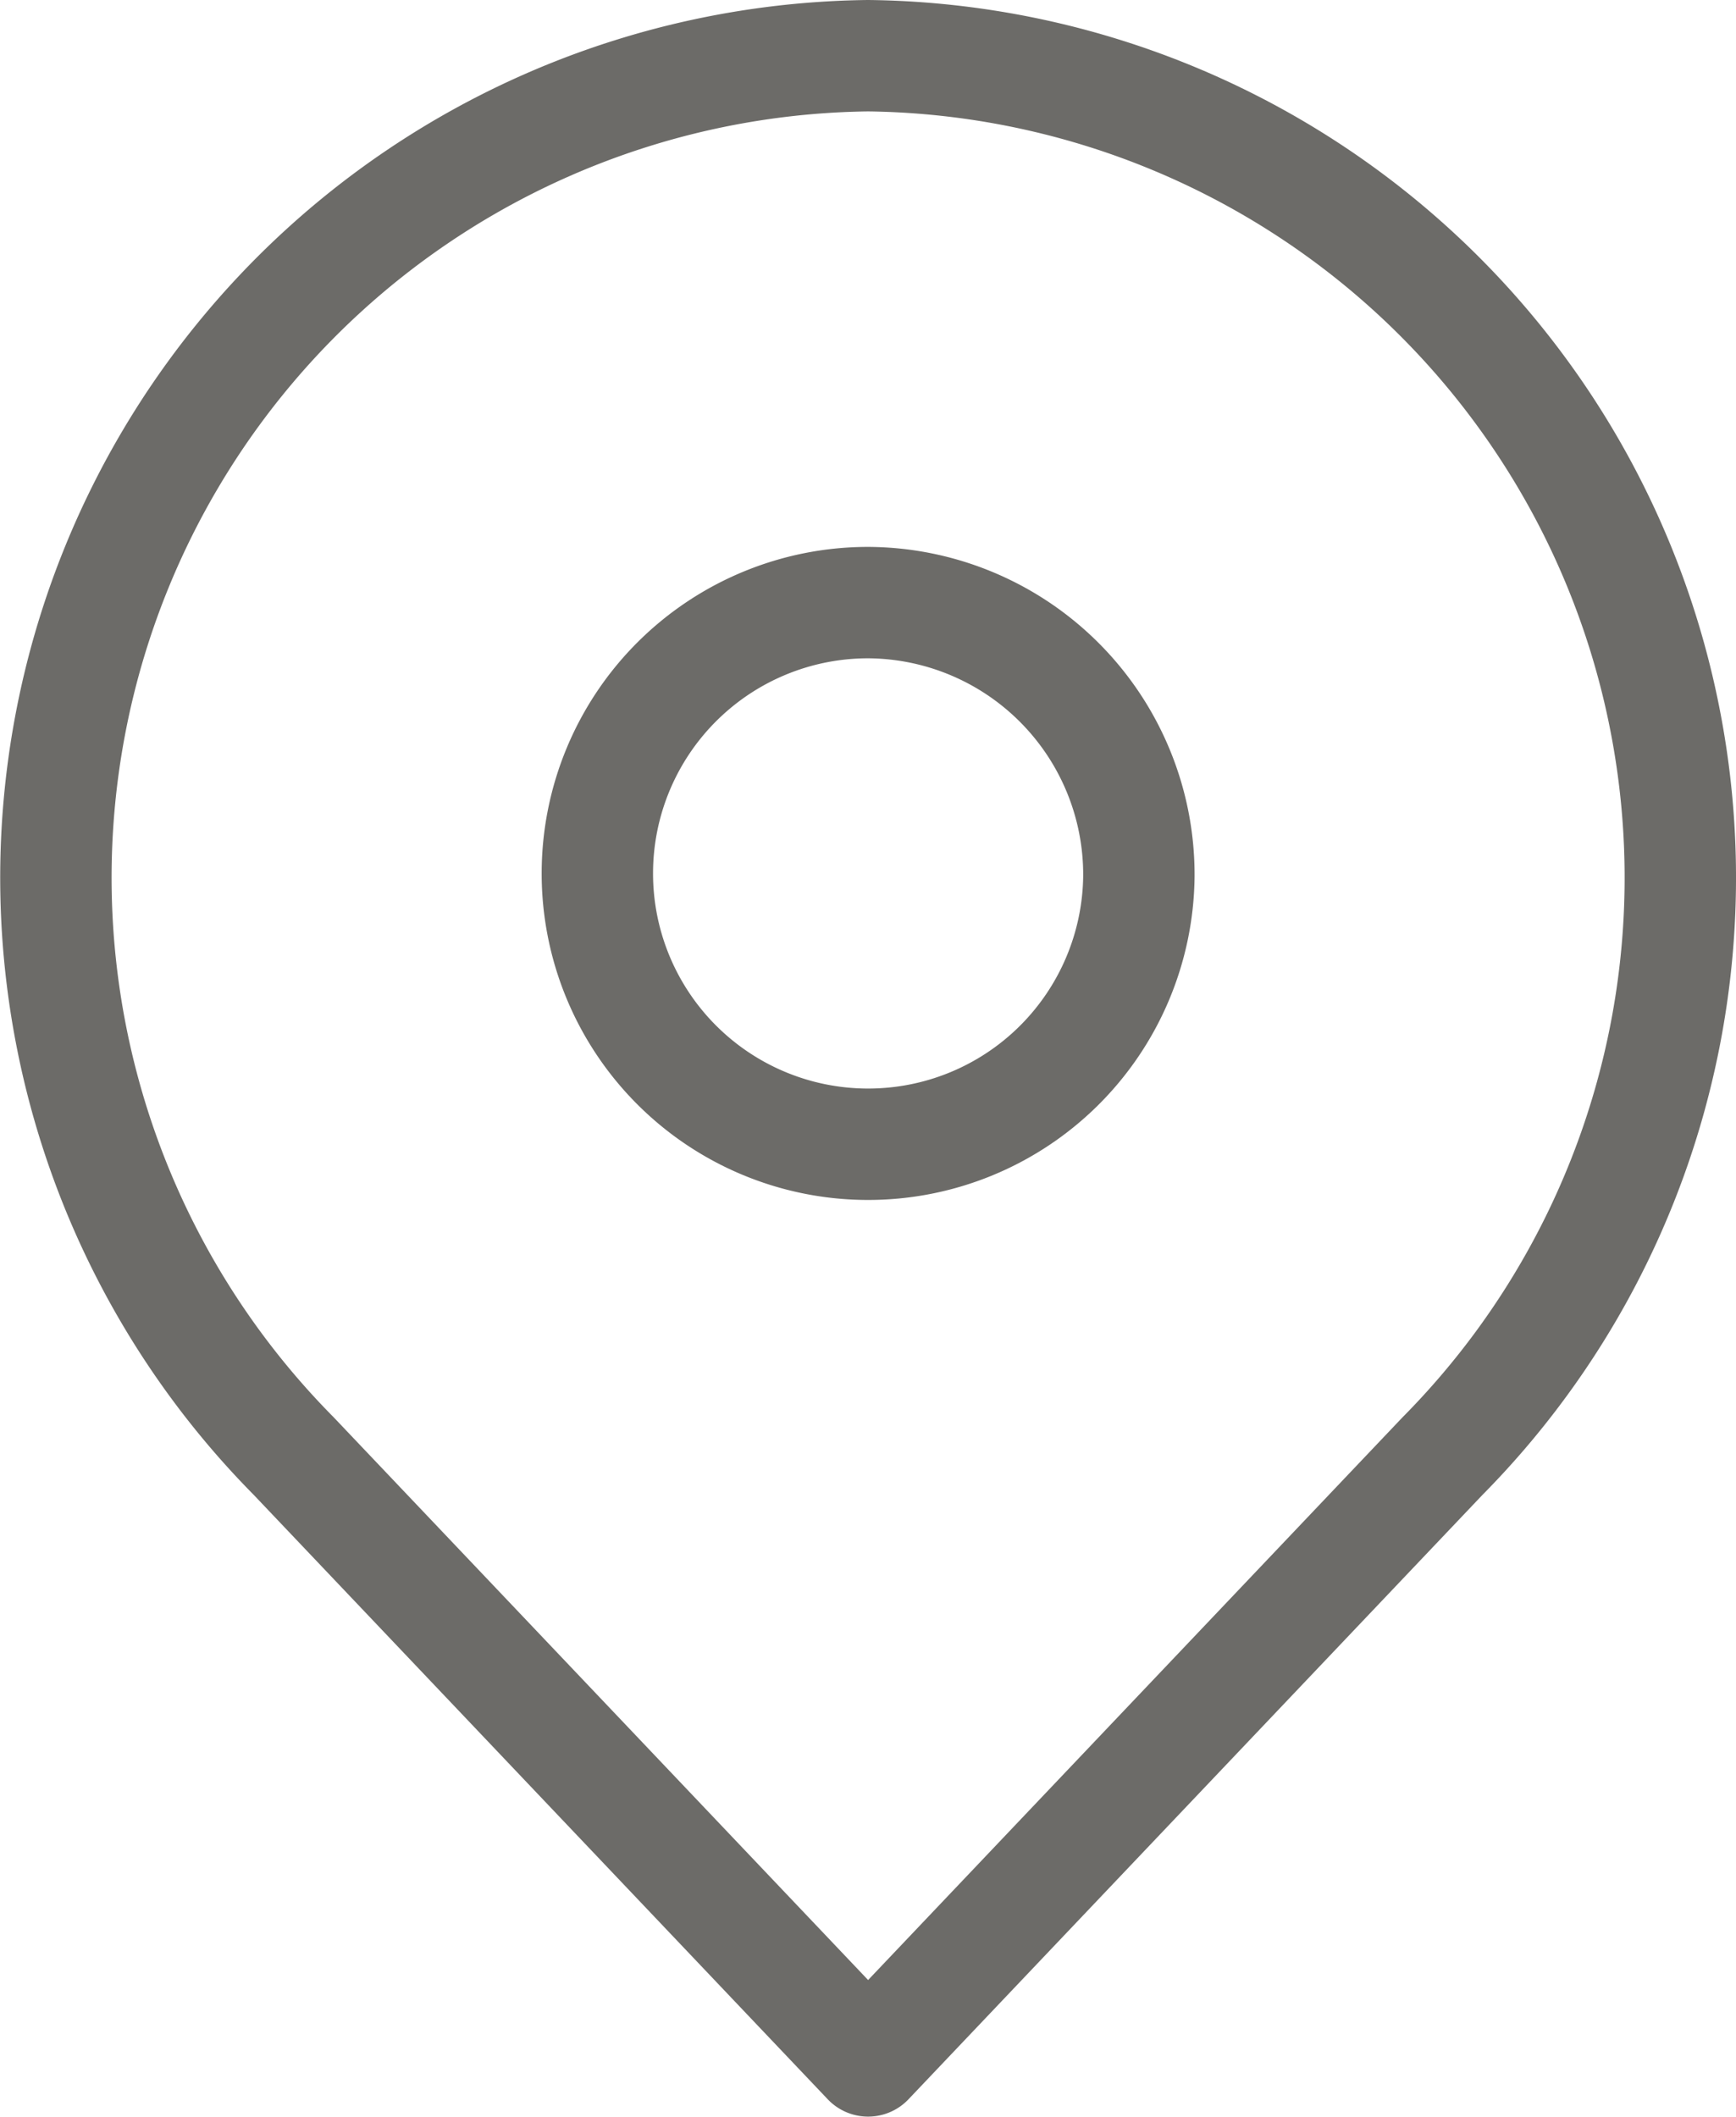<svg xmlns="http://www.w3.org/2000/svg" viewBox="878.5 5035.5 15.586 19">
  <defs>
    <style>
      .cls-1, .cls-2 {
        fill: none;
        stroke: #6c6b68;
        stroke-linecap: round;
        fill-rule: evenodd;
      }

      .cls-1 {
        stroke-linejoin: round;
      }
    </style>
  </defs>
  <g id="Icon-map" transform="translate(878.656 5035.652)">
    <path id="Stroke-1" class="cls-1" d="M7.638.348A7.379,7.379,0,0,0,2.481,12.918l5.157,5.429,5.157-5.429A7.379,7.379,0,0,0,7.638.348Z" transform="translate(0 0)"/>
    <path id="Stroke-3" class="cls-2" d="M9.341,6.976A2.431,2.431,0,1,1,6.91,4.522,2.443,2.443,0,0,1,9.341,6.976Z" transform="translate(0.728 0.735)"/>
  </g>
</svg>
